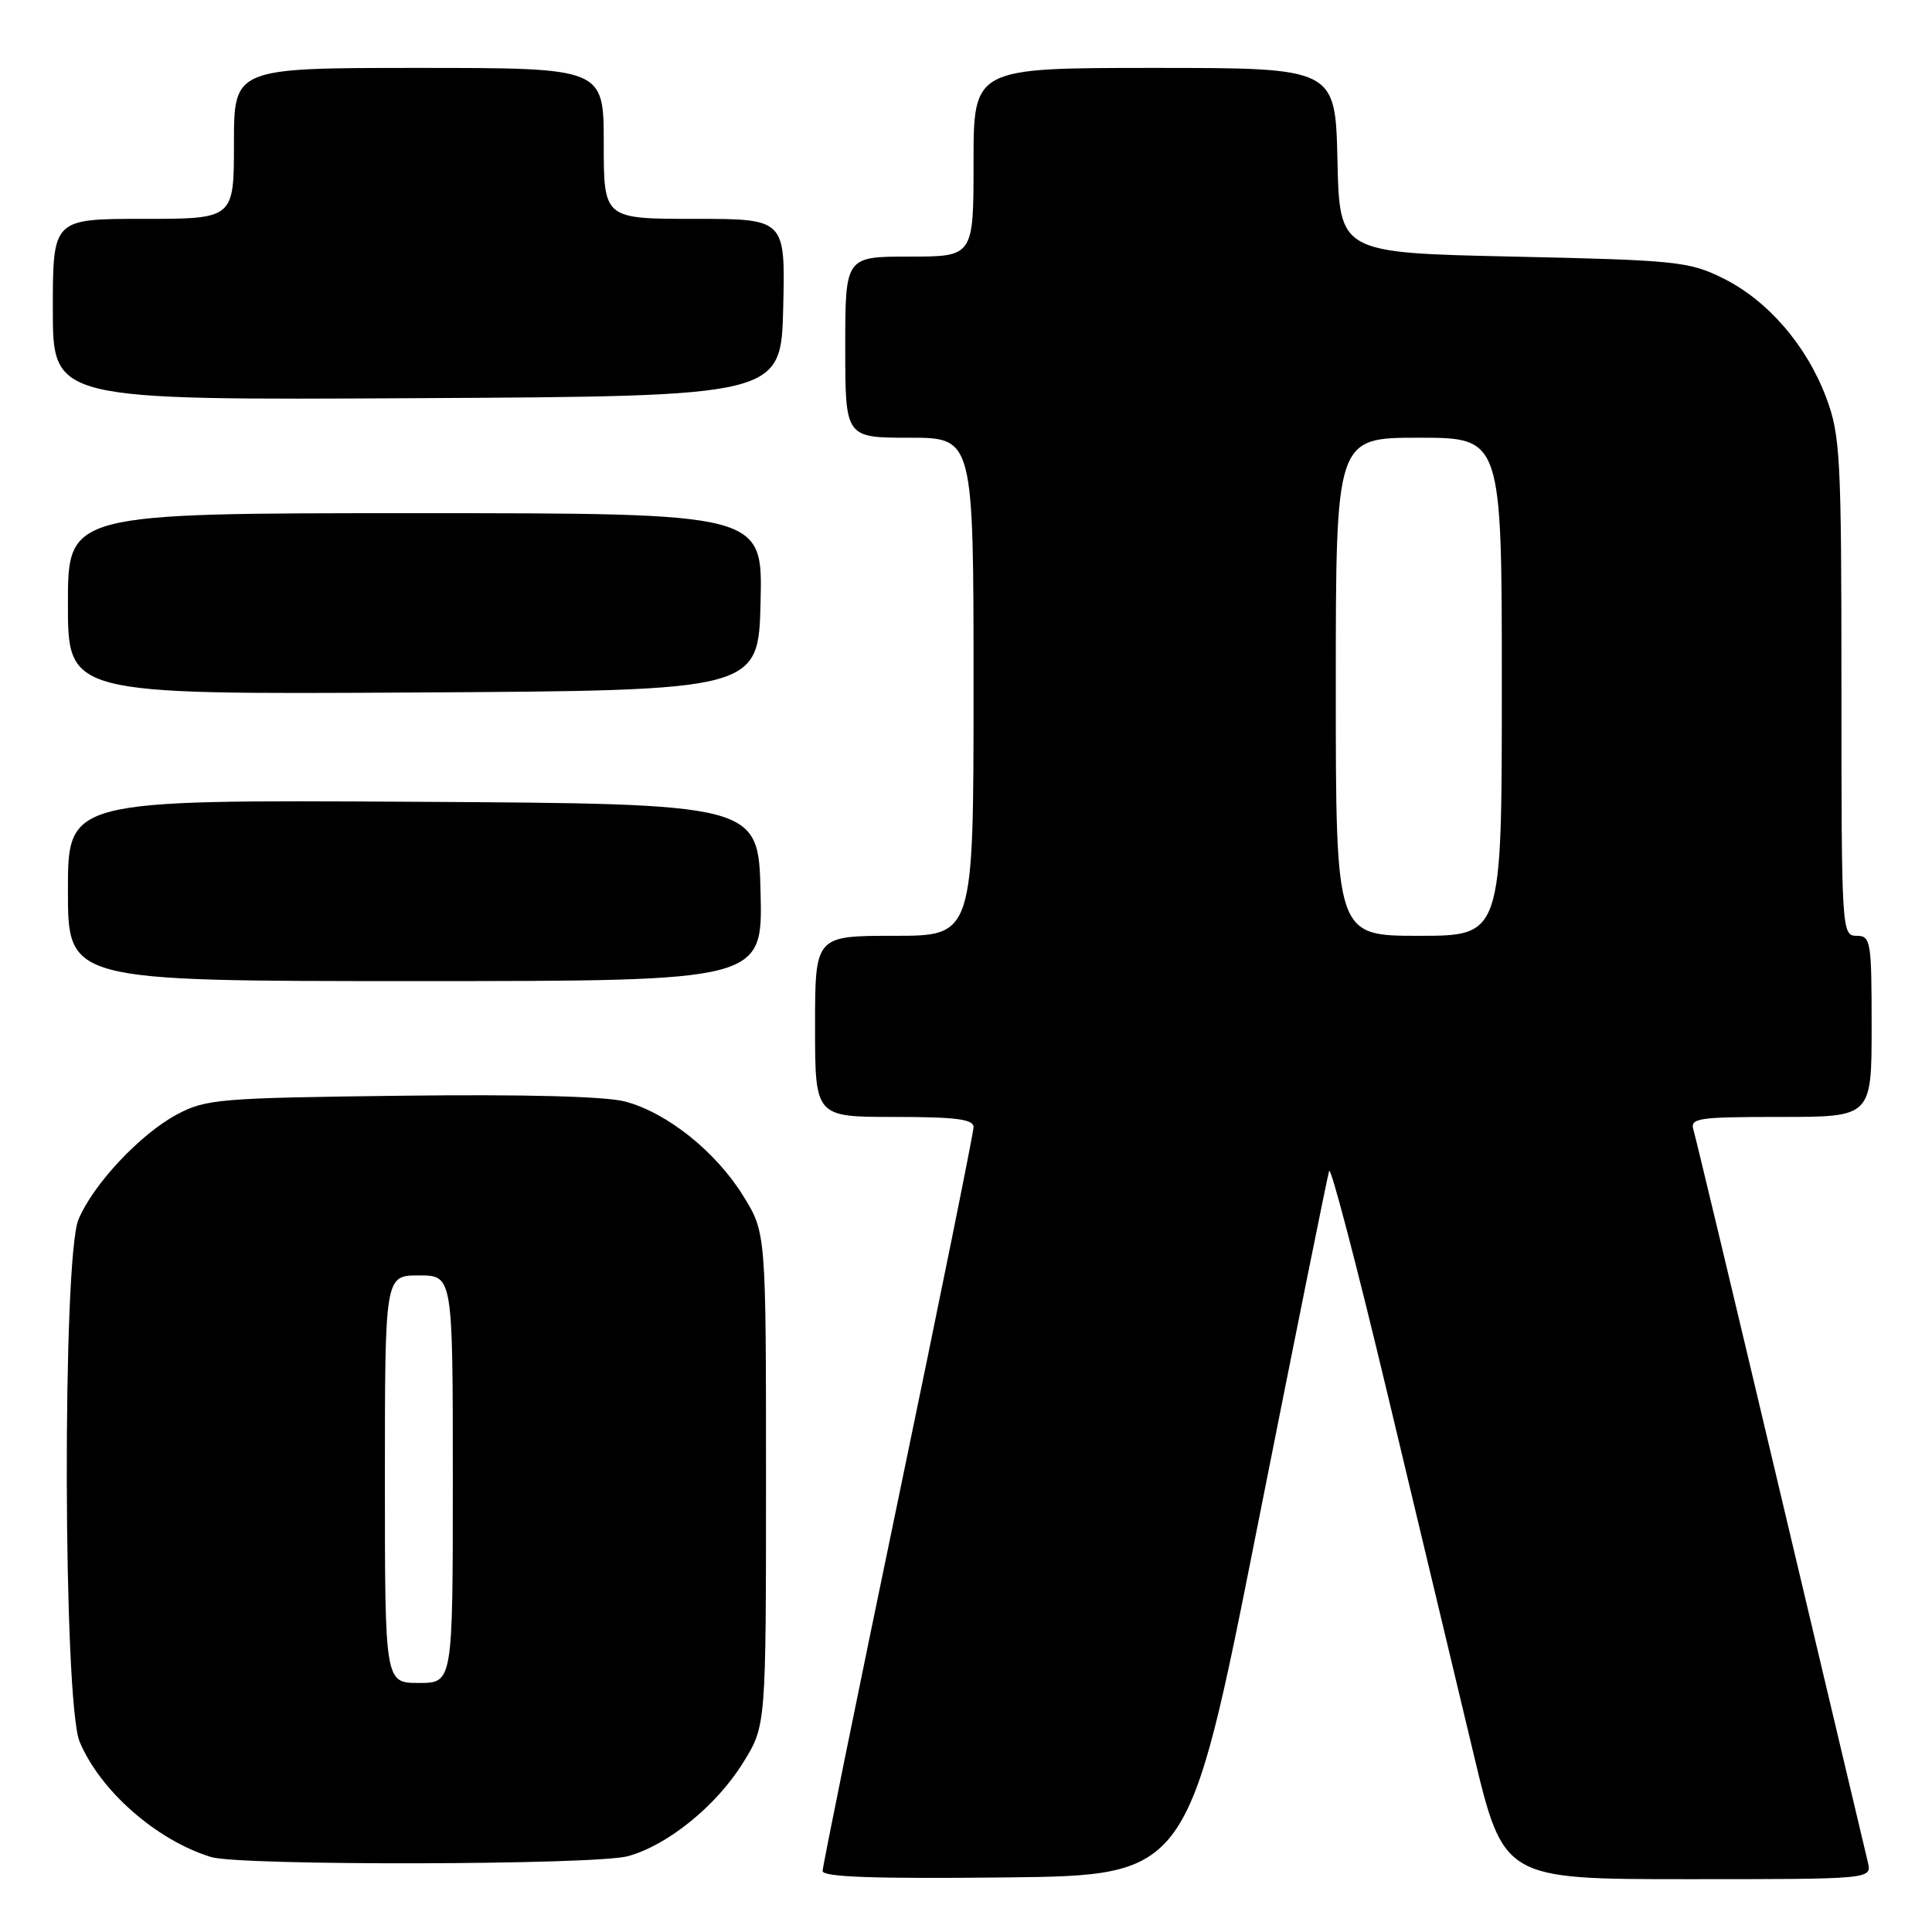 <?xml version="1.0" encoding="UTF-8" standalone="no"?>
<!DOCTYPE svg PUBLIC "-//W3C//DTD SVG 1.1//EN" "http://www.w3.org/Graphics/SVG/1.1/DTD/svg11.dtd" >
<svg xmlns="http://www.w3.org/2000/svg" xmlns:xlink="http://www.w3.org/1999/xlink" version="1.1" viewBox="0 0 256 256">
 <g >
 <path fill="currentColor"
d=" M 166.59 202.40 C 171.62 177.05 175.91 155.78 176.12 155.14 C 176.33 154.50 179.82 167.82 183.86 184.74 C 187.91 201.66 193.02 223.04 195.22 232.25 C 199.22 249.00 199.22 249.00 223.63 249.00 C 248.04 249.00 248.04 249.00 247.50 246.75 C 247.20 245.51 242.00 223.57 235.94 198.00 C 229.89 172.43 224.69 150.71 224.40 149.75 C 223.91 148.15 224.90 148.00 235.93 148.00 C 248.00 148.00 248.00 148.00 248.00 136.00 C 248.00 124.67 247.89 124.00 246.00 124.00 C 244.04 124.00 244.00 123.33 244.00 91.04 C 244.00 60.48 243.85 57.68 241.99 52.71 C 239.39 45.76 234.21 39.77 228.25 36.84 C 223.80 34.65 222.04 34.47 200.50 34.00 C 177.50 33.50 177.50 33.50 177.22 21.25 C 176.94 9.00 176.94 9.00 152.97 9.00 C 129.00 9.00 129.00 9.00 129.00 21.50 C 129.00 34.00 129.00 34.00 120.50 34.00 C 112.00 34.00 112.00 34.00 112.00 46.00 C 112.00 58.00 112.00 58.00 120.50 58.00 C 129.00 58.00 129.00 58.00 129.00 91.00 C 129.00 124.00 129.00 124.00 118.50 124.00 C 108.00 124.00 108.00 124.00 108.00 136.00 C 108.00 148.00 108.00 148.00 118.50 148.00 C 126.65 148.00 129.00 148.30 129.00 149.35 C 129.00 150.09 124.50 172.32 119.00 198.75 C 113.50 225.18 109.00 247.31 109.00 247.92 C 109.00 248.72 115.91 248.96 133.23 248.77 C 157.45 248.50 157.45 248.50 166.59 202.40 Z  M 83.22 245.95 C 88.51 244.49 94.95 239.25 98.48 233.54 C 101.50 228.66 101.50 228.66 101.50 196.00 C 101.50 163.34 101.50 163.34 98.48 158.46 C 94.87 152.62 88.43 147.46 82.88 145.97 C 80.30 145.27 69.52 144.99 53.17 145.19 C 29.04 145.48 27.26 145.63 23.43 147.68 C 18.58 150.28 12.35 156.92 10.40 161.58 C 8.25 166.73 8.37 225.56 10.55 230.78 C 13.26 237.29 20.77 243.87 27.99 246.07 C 31.84 247.24 78.95 247.14 83.22 245.95 Z  M 100.78 118.25 C 100.50 106.50 100.50 106.50 54.75 106.24 C 9.00 105.98 9.00 105.98 9.00 117.99 C 9.00 130.00 9.00 130.00 55.03 130.00 C 101.06 130.00 101.06 130.00 100.78 118.25 Z  M 100.78 79.75 C 101.06 68.00 101.06 68.00 55.03 68.00 C 9.00 68.00 9.00 68.00 9.00 80.01 C 9.00 92.02 9.00 92.02 54.75 91.76 C 100.50 91.50 100.50 91.50 100.78 79.75 Z  M 103.78 40.75 C 104.06 29.00 104.06 29.00 92.03 29.00 C 80.00 29.00 80.00 29.00 80.00 19.00 C 80.00 9.00 80.00 9.00 55.50 9.00 C 31.00 9.00 31.00 9.00 31.00 19.00 C 31.00 29.00 31.00 29.00 19.00 29.00 C 7.00 29.00 7.00 29.00 7.00 41.01 C 7.00 53.02 7.00 53.02 55.25 52.76 C 103.50 52.50 103.50 52.50 103.78 40.75 Z  M 177.00 91.00 C 177.00 58.00 177.00 58.00 188.00 58.00 C 199.00 58.00 199.00 58.00 199.00 91.00 C 199.00 124.00 199.00 124.00 188.00 124.00 C 177.00 124.00 177.00 124.00 177.00 91.00 Z  M 51.00 196.00 C 51.00 169.00 51.00 169.00 55.50 169.00 C 60.00 169.00 60.00 169.00 60.00 196.00 C 60.00 223.00 60.00 223.00 55.50 223.00 C 51.00 223.00 51.00 223.00 51.00 196.00 Z "/>
</g>
</svg>